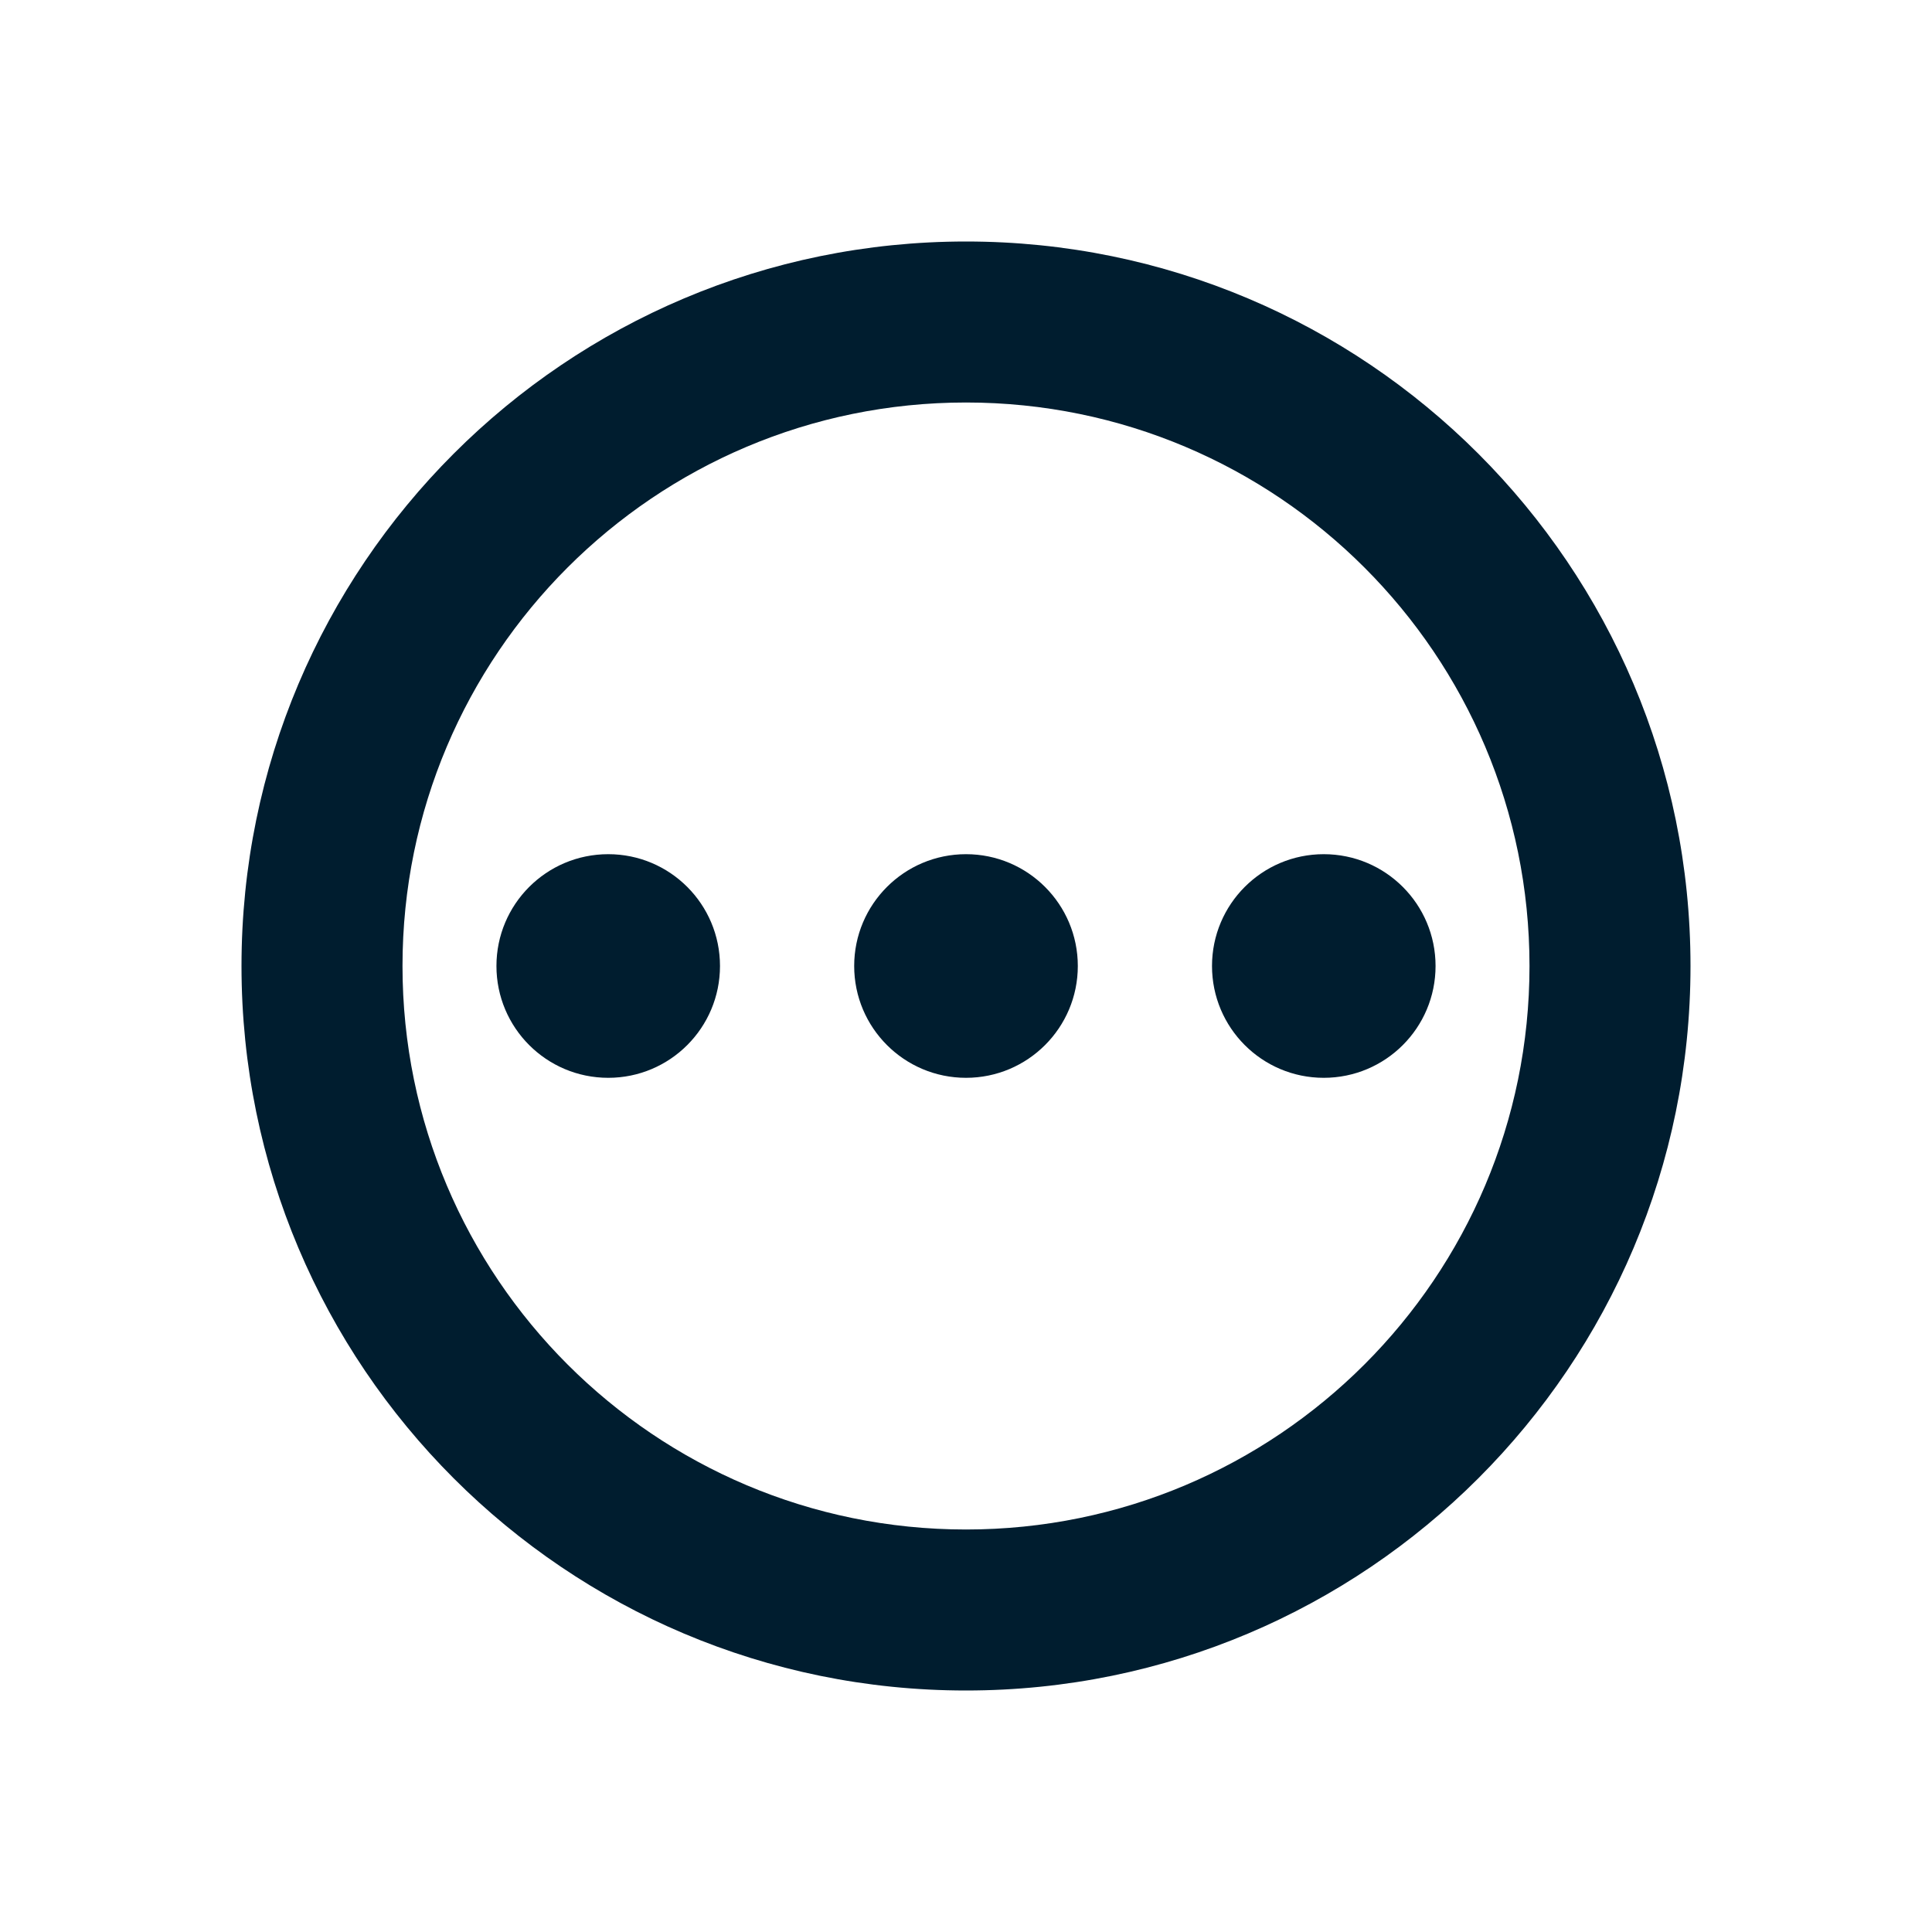 <svg xmlns="http://www.w3.org/2000/svg" width="24" height="24" viewBox="0 0 24 24">
  <path fill="#001D2F" fill-rule="evenodd" d="M12,3 C16.971,3 21,7.029 21,12 C21,16.971 16.971,21 12,21 C7.029,21 3,16.971 3,12 C3,7.029 7.029,3 12,3 Z M12,5 C8.134,5 5,8.134 5,12 C5,15.866 8.134,19 12,19 C15.866,19 19,15.866 19,12 C19,8.134 15.866,5 12,5 Z M12,10.611 C12.767,10.611 13.389,11.233 13.389,12 C13.389,12.767 12.767,13.389 12,13.389 C11.233,13.389 10.611,12.767 10.611,12 C10.611,11.233 11.233,10.611 12,10.611 Z M16.444,10.611 C17.212,10.611 17.833,11.233 17.833,12 C17.833,12.767 17.212,13.389 16.444,13.389 C15.677,13.389 15.056,12.767 15.056,12 C15.056,11.233 15.677,10.611 16.444,10.611 Z M7.556,10.611 C8.323,10.611 8.944,11.233 8.944,12 C8.944,12.767 8.323,13.389 7.556,13.389 C6.788,13.389 6.167,12.767 6.167,12 C6.167,11.233 6.788,10.611 7.556,10.611 Z"/>
</svg>
